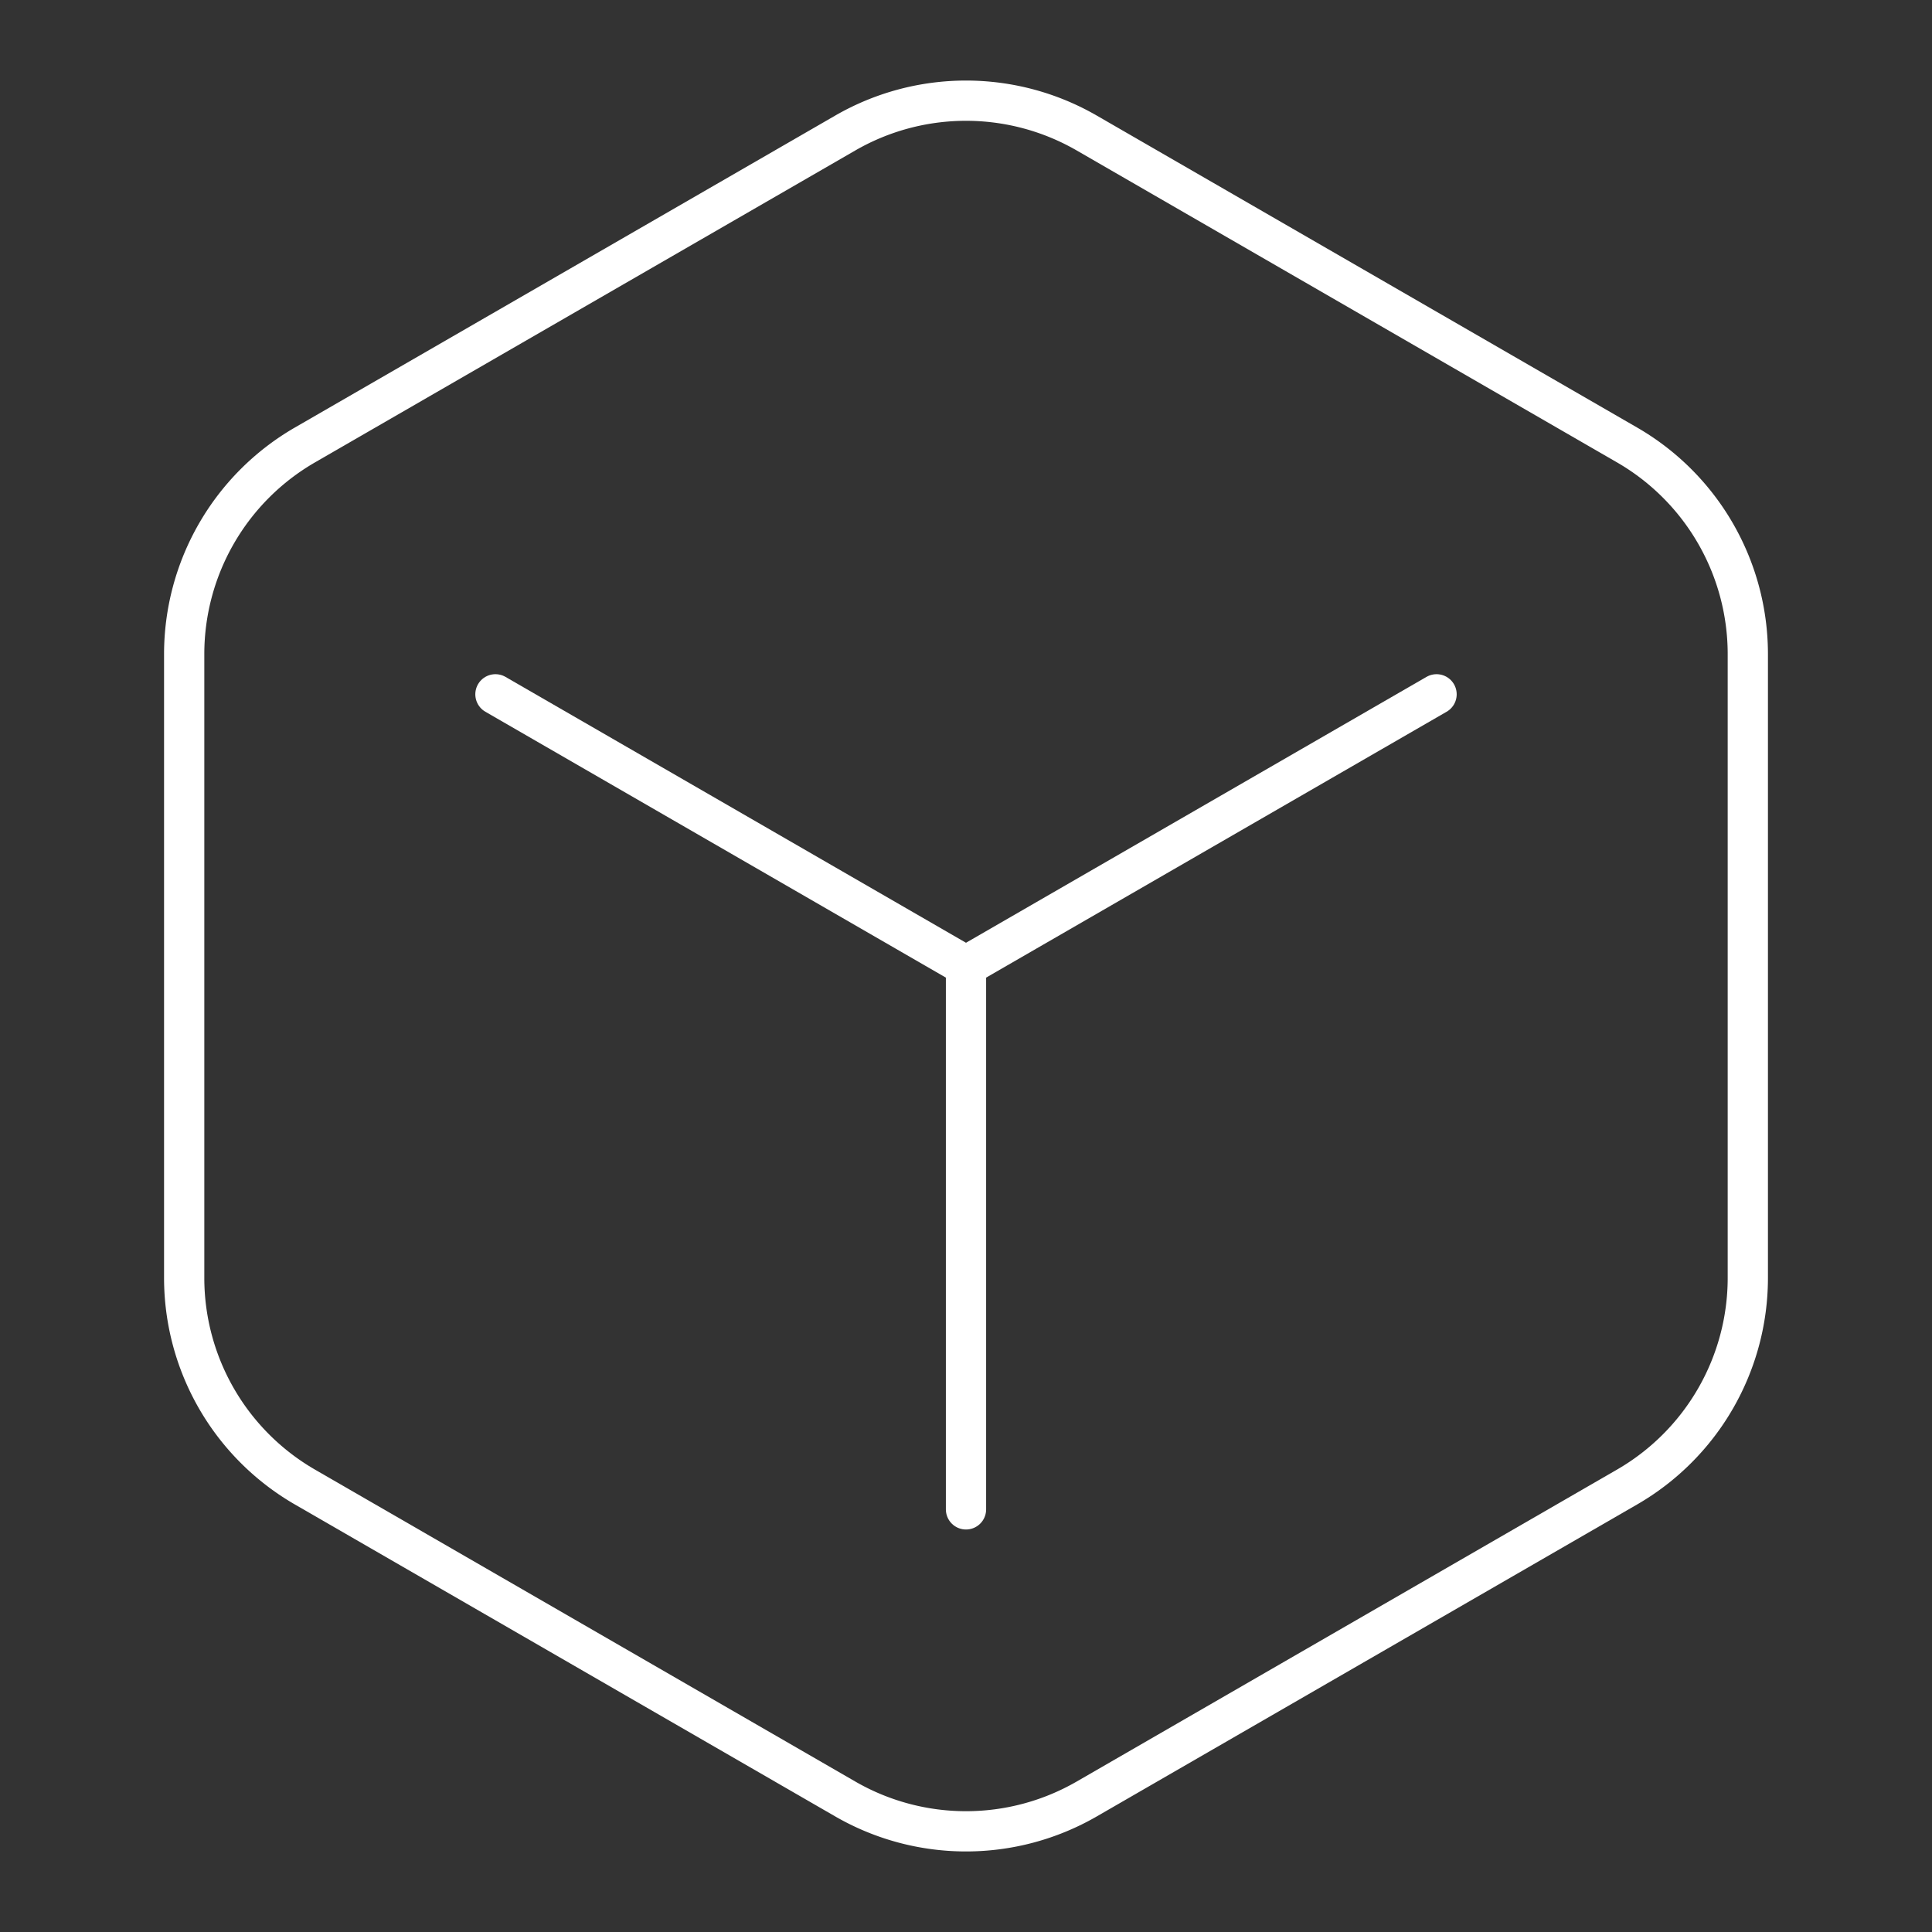 <?xml version="1.0" encoding="UTF-8"?><svg id="a" xmlns="http://www.w3.org/2000/svg" viewBox="0 0 48 48"><rect x="0" y="0" width="48" height="48" fill="#333333" stroke="none"/><defs><style>.d{fill:none;stroke:#fff;stroke-linecap:round;stroke-linejoin:round;}</style></defs><path class="d" d="m24 24v13.5"/><path class="d" d="m12.309 17.25 11.691 6.75 11.691-6.75"/><path class="d" d="m21 3.305-13.424 7.75a6.001 6.001 0 0 0-3 5.195v15.5a6.001 6.001 0 0 0 3 5.195l13.424 7.75a6.001 6.001 0 0 0 6 0l13.424-7.75a6.001 6.001 0 0 0 3-5.195v-15.5a6.001 6.001 0 0 0-3-5.195l-13.424-7.75a6.001 6.001 0 0 0-6 0z"/></svg>
